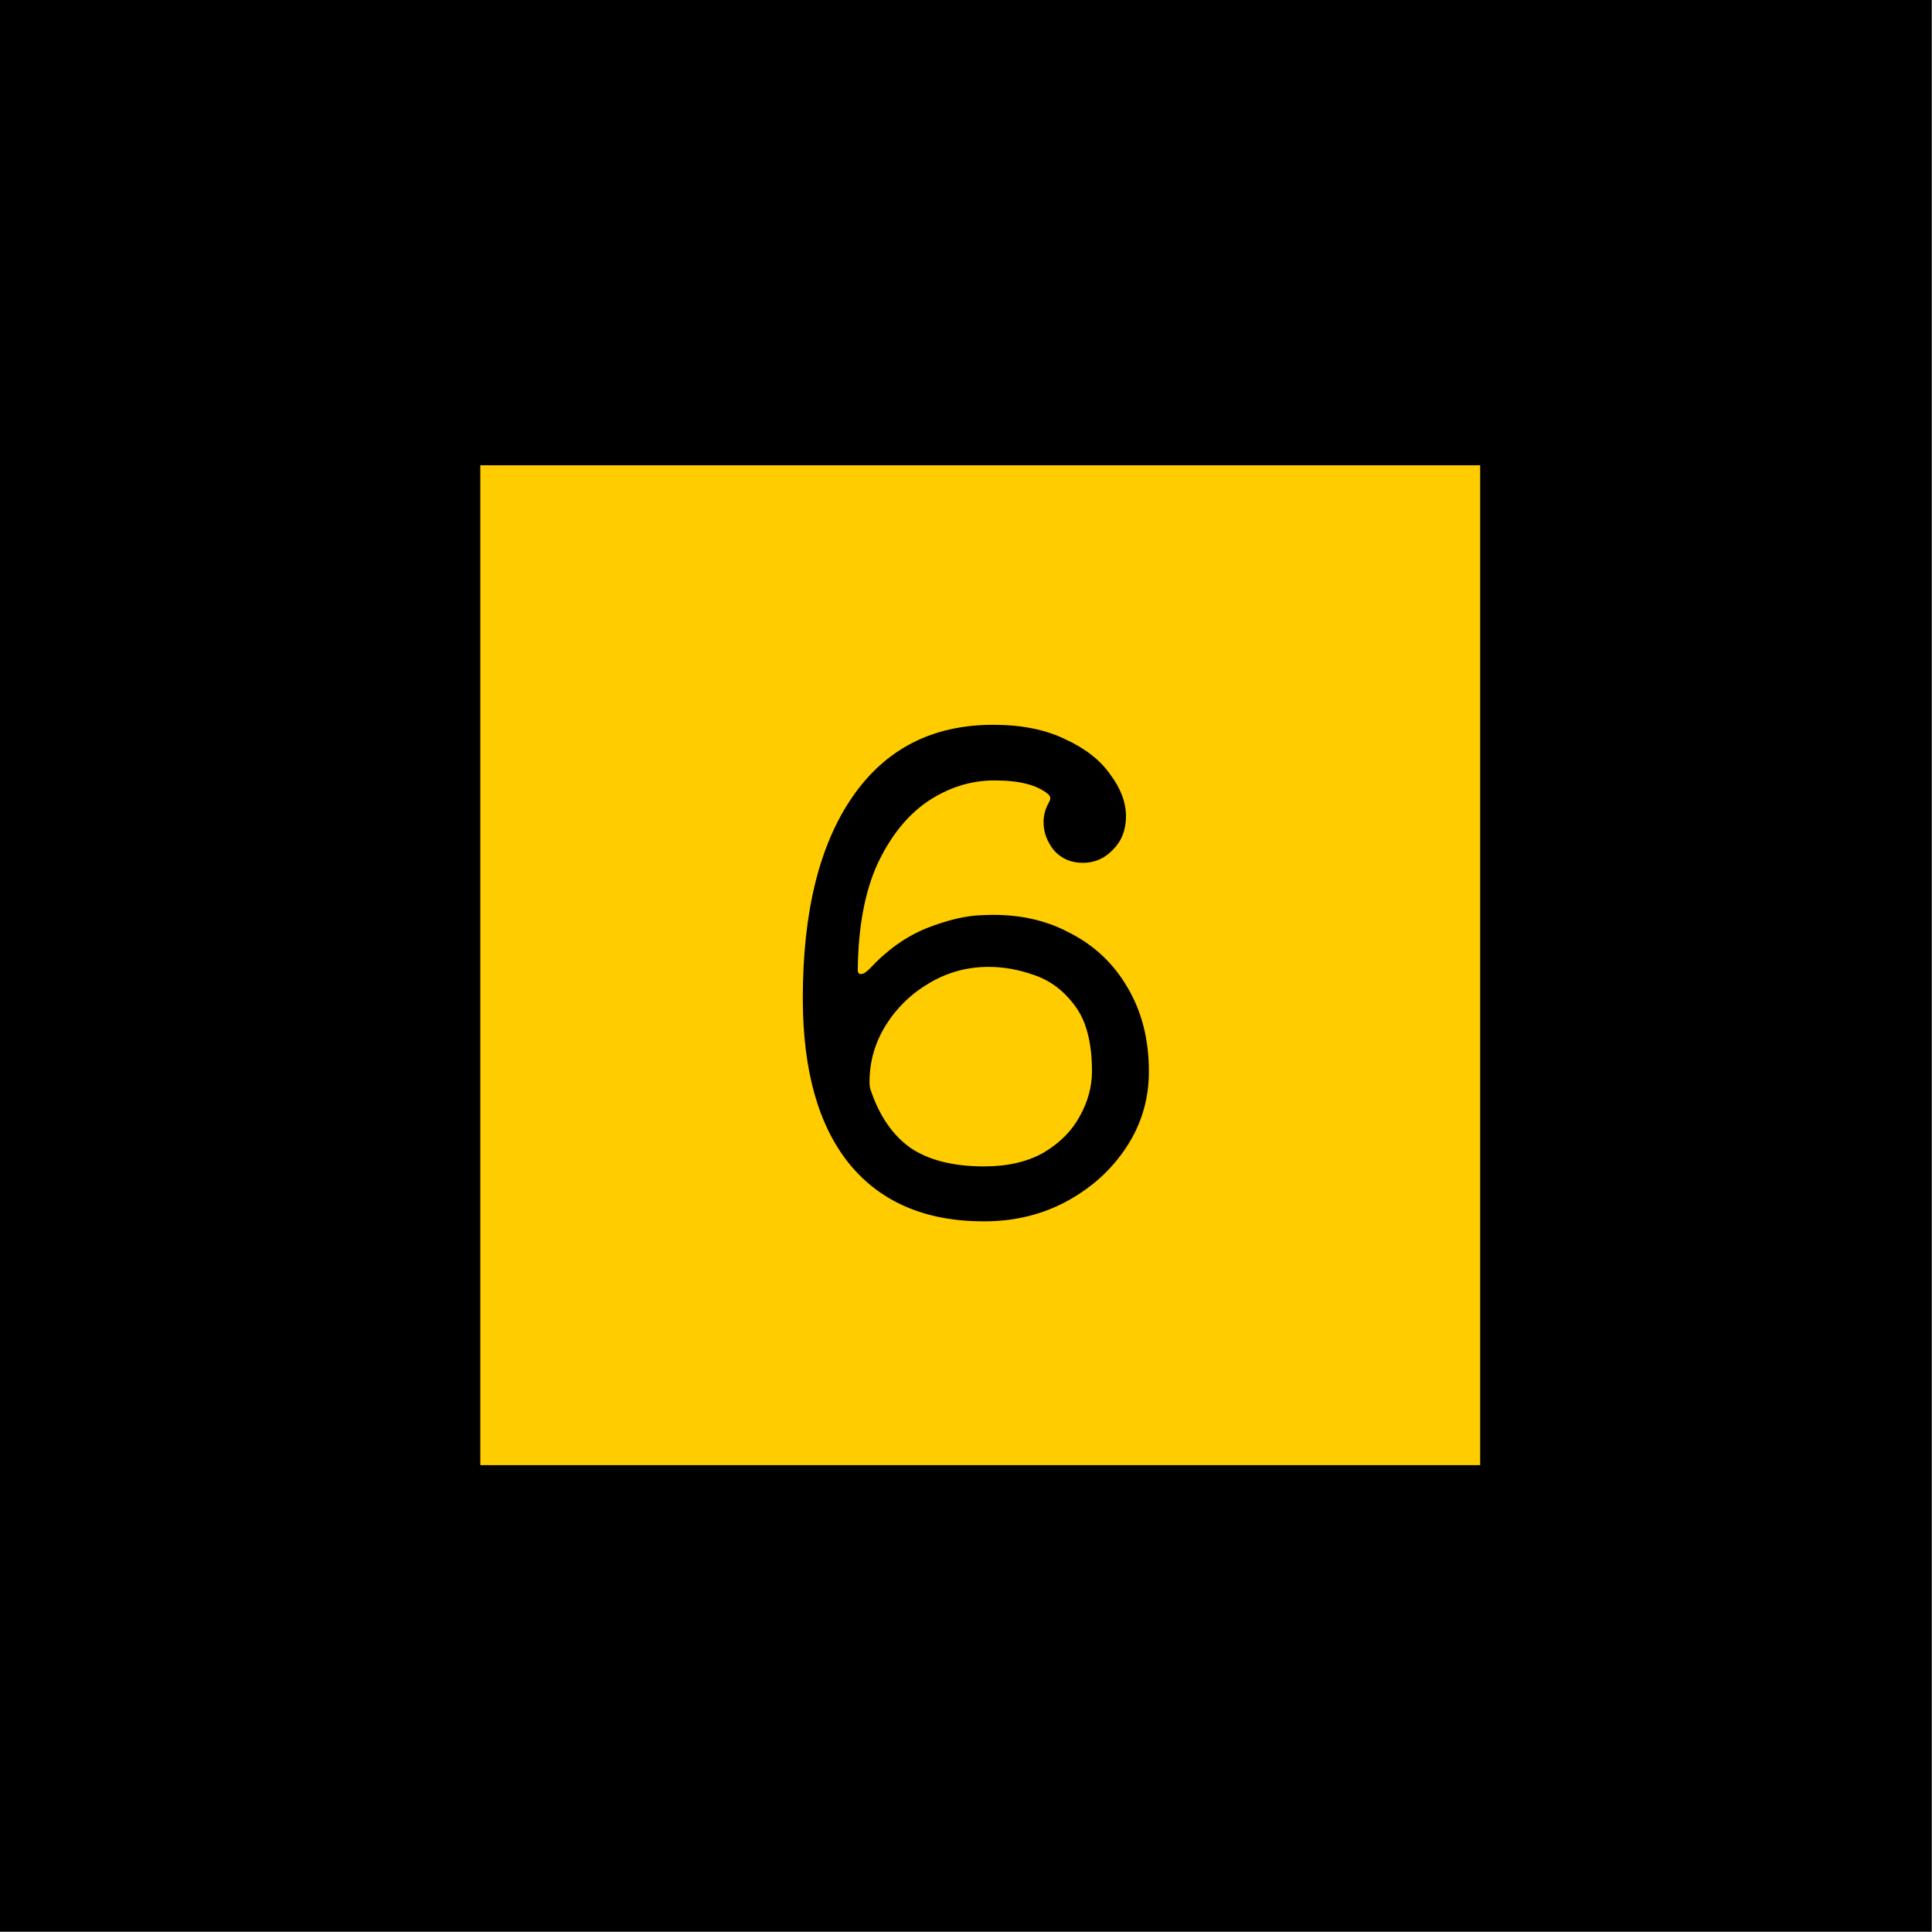 <svg width="945" height="945" viewBox="0 0 945 945" fill="none" xmlns="http://www.w3.org/2000/svg">
<g clip-path="url(#clip0_39_2675)" filter="url(#filter0_ii_39_2675)">
<rect width="944.88" height="944.88" fill="black"/>
<g filter="url(#filter1_ii_39_2675)">
<rect x="231.256" y="231.256" width="489.067" height="489.067" fill="#FFCC00"/>
</g>
<g filter="url(#filter2_dd_39_2675)">
<path d="M476.678 451.321C492.678 450.467 506.758 453.241 518.918 459.641C531.291 465.827 540.891 474.787 547.718 486.521C554.758 498.254 558.278 512.014 558.278 527.801C558.278 541.241 554.651 553.507 547.398 564.601C540.144 575.694 530.438 584.547 518.278 591.161C506.118 597.774 492.571 601.081 477.638 601.081C449.051 601.081 427.078 591.694 411.718 572.921C396.571 554.147 388.998 527.161 388.998 491.961C388.998 449.721 397.104 416.867 413.318 393.401C429.531 369.934 452.464 358.201 482.118 358.201C495.984 358.201 507.718 360.547 517.318 365.241C527.131 369.721 534.491 375.481 539.397 382.521C544.518 389.347 547.078 396.174 547.078 403.001C547.078 409.614 544.944 415.054 540.678 419.321C536.624 423.587 531.718 425.721 525.958 425.721C520.198 425.721 515.504 423.694 511.878 419.641C508.464 415.374 506.758 410.787 506.758 405.881C506.758 402.467 507.611 399.267 509.318 396.281C510.384 394.574 510.278 393.187 508.998 392.121C503.664 387.641 494.918 385.401 482.758 385.401C471.238 385.401 460.358 388.814 450.118 395.641C440.091 402.467 431.878 412.707 425.478 426.361C419.291 440.014 416.091 457.294 415.878 478.201C415.878 479.481 416.411 480.121 417.477 480.121C418.544 480.121 419.931 479.267 421.638 477.561C430.171 468.387 439.451 461.774 449.478 457.721C459.718 453.667 468.784 451.534 476.678 451.321ZM477.638 574.201C489.158 574.201 498.864 571.961 506.758 567.481C514.651 562.787 520.518 556.921 524.358 549.881C528.411 542.627 530.438 535.267 530.438 527.801C530.438 513.934 527.771 503.374 522.438 496.121C517.104 488.654 510.491 483.534 502.598 480.761C494.918 477.987 487.344 476.601 479.878 476.601C469.424 476.601 459.718 479.267 450.758 484.601C442.011 489.721 434.971 496.547 429.638 505.081C424.304 513.614 421.638 522.894 421.638 532.921C421.638 534.841 421.851 536.227 422.278 537.081C426.544 549.667 433.051 559.054 441.798 565.241C450.758 571.214 462.704 574.201 477.638 574.201Z" fill="black"/>
</g>
</g>
<defs>
<filter id="filter0_ii_39_2675" x="-4" y="-4" width="952.879" height="952.88" filterUnits="userSpaceOnUse" color-interpolation-filters="sRGB">
<feFlood flood-opacity="0" result="BackgroundImageFix"/>
<feBlend mode="normal" in="SourceGraphic" in2="BackgroundImageFix" result="shape"/>
<feColorMatrix in="SourceAlpha" type="matrix" values="0 0 0 0 0 0 0 0 0 0 0 0 0 0 0 0 0 0 127 0" result="hardAlpha"/>
<feOffset dx="4" dy="4"/>
<feGaussianBlur stdDeviation="6"/>
<feComposite in2="hardAlpha" operator="arithmetic" k2="-1" k3="1"/>
<feColorMatrix type="matrix" values="0 0 0 0 0.851 0 0 0 0 0.851 0 0 0 0 0.851 0 0 0 0.5 0"/>
<feBlend mode="normal" in2="shape" result="effect1_innerShadow_39_2675"/>
<feColorMatrix in="SourceAlpha" type="matrix" values="0 0 0 0 0 0 0 0 0 0 0 0 0 0 0 0 0 0 127 0" result="hardAlpha"/>
<feOffset dx="-4" dy="-4"/>
<feGaussianBlur stdDeviation="2"/>
<feComposite in2="hardAlpha" operator="arithmetic" k2="-1" k3="1"/>
<feColorMatrix type="matrix" values="0 0 0 0 0.251 0 0 0 0 0.251 0 0 0 0 0.251 0 0 0 1 0"/>
<feBlend mode="normal" in2="effect1_innerShadow_39_2675" result="effect2_innerShadow_39_2675"/>
</filter>
<filter id="filter1_ii_39_2675" x="192.646" y="188.968" width="569.964" height="569.965" filterUnits="userSpaceOnUse" color-interpolation-filters="sRGB">
<feFlood flood-opacity="0" result="BackgroundImageFix"/>
<feBlend mode="normal" in="SourceGraphic" in2="BackgroundImageFix" result="shape"/>
<feColorMatrix in="SourceAlpha" type="matrix" values="0 0 0 0 0 0 0 0 0 0 0 0 0 0 0 0 0 0 127 0" result="hardAlpha"/>
<feOffset dx="11.032" dy="7.354"/>
<feGaussianBlur stdDeviation="13.973"/>
<feComposite in2="hardAlpha" operator="arithmetic" k2="-1" k3="1"/>
<feColorMatrix type="matrix" values="0 0 0 0 0.351 0 0 0 0 0.264 0 0 0 0 0.438 0 0 0 1 0"/>
<feBlend mode="normal" in2="shape" result="effect1_innerShadow_39_2675"/>
<feColorMatrix in="SourceAlpha" type="matrix" values="0 0 0 0 0 0 0 0 0 0 0 0 0 0 0 0 0 0 127 0" result="hardAlpha"/>
<feOffset dx="-7.354" dy="-11.032"/>
<feGaussianBlur stdDeviation="7.354"/>
<feComposite in2="hardAlpha" operator="arithmetic" k2="-1" k3="1"/>
<feColorMatrix type="matrix" values="0 0 0 0 0.948 0 0 0 0 0.661 0 0 0 0 0.499 0 0 0 0.1 0"/>
<feBlend mode="normal" in2="effect1_innerShadow_39_2675" result="effect2_innerShadow_39_2675"/>
</filter>
<filter id="filter2_dd_39_2675" x="366.935" y="332.461" width="230.321" height="303.921" filterUnits="userSpaceOnUse" color-interpolation-filters="sRGB">
<feFlood flood-opacity="0" result="BackgroundImageFix"/>
<feColorMatrix in="SourceAlpha" type="matrix" values="0 0 0 0 0 0 0 0 0 0 0 0 0 0 0 0 0 0 127 0" result="hardAlpha"/>
<feOffset dx="11.032" dy="7.354"/>
<feGaussianBlur stdDeviation="13.973"/>
<feComposite in2="hardAlpha" operator="out"/>
<feColorMatrix type="matrix" values="0 0 0 0 0.351 0 0 0 0 0.264 0 0 0 0 0.438 0 0 0 1 0"/>
<feBlend mode="normal" in2="BackgroundImageFix" result="effect1_dropShadow_39_2675"/>
<feColorMatrix in="SourceAlpha" type="matrix" values="0 0 0 0 0 0 0 0 0 0 0 0 0 0 0 0 0 0 127 0" result="hardAlpha"/>
<feOffset dx="-7.354" dy="-11.032"/>
<feGaussianBlur stdDeviation="7.354"/>
<feComposite in2="hardAlpha" operator="out"/>
<feColorMatrix type="matrix" values="0 0 0 0 0.948 0 0 0 0 0.661 0 0 0 0 0.499 0 0 0 0.1 0"/>
<feBlend mode="normal" in2="effect1_dropShadow_39_2675" result="effect2_dropShadow_39_2675"/>
<feBlend mode="normal" in="SourceGraphic" in2="effect2_dropShadow_39_2675" result="shape"/>
</filter>
<clipPath id="clip0_39_2675">
<rect width="944.88" height="944.88" fill="white"/>
</clipPath>
</defs>
</svg>
